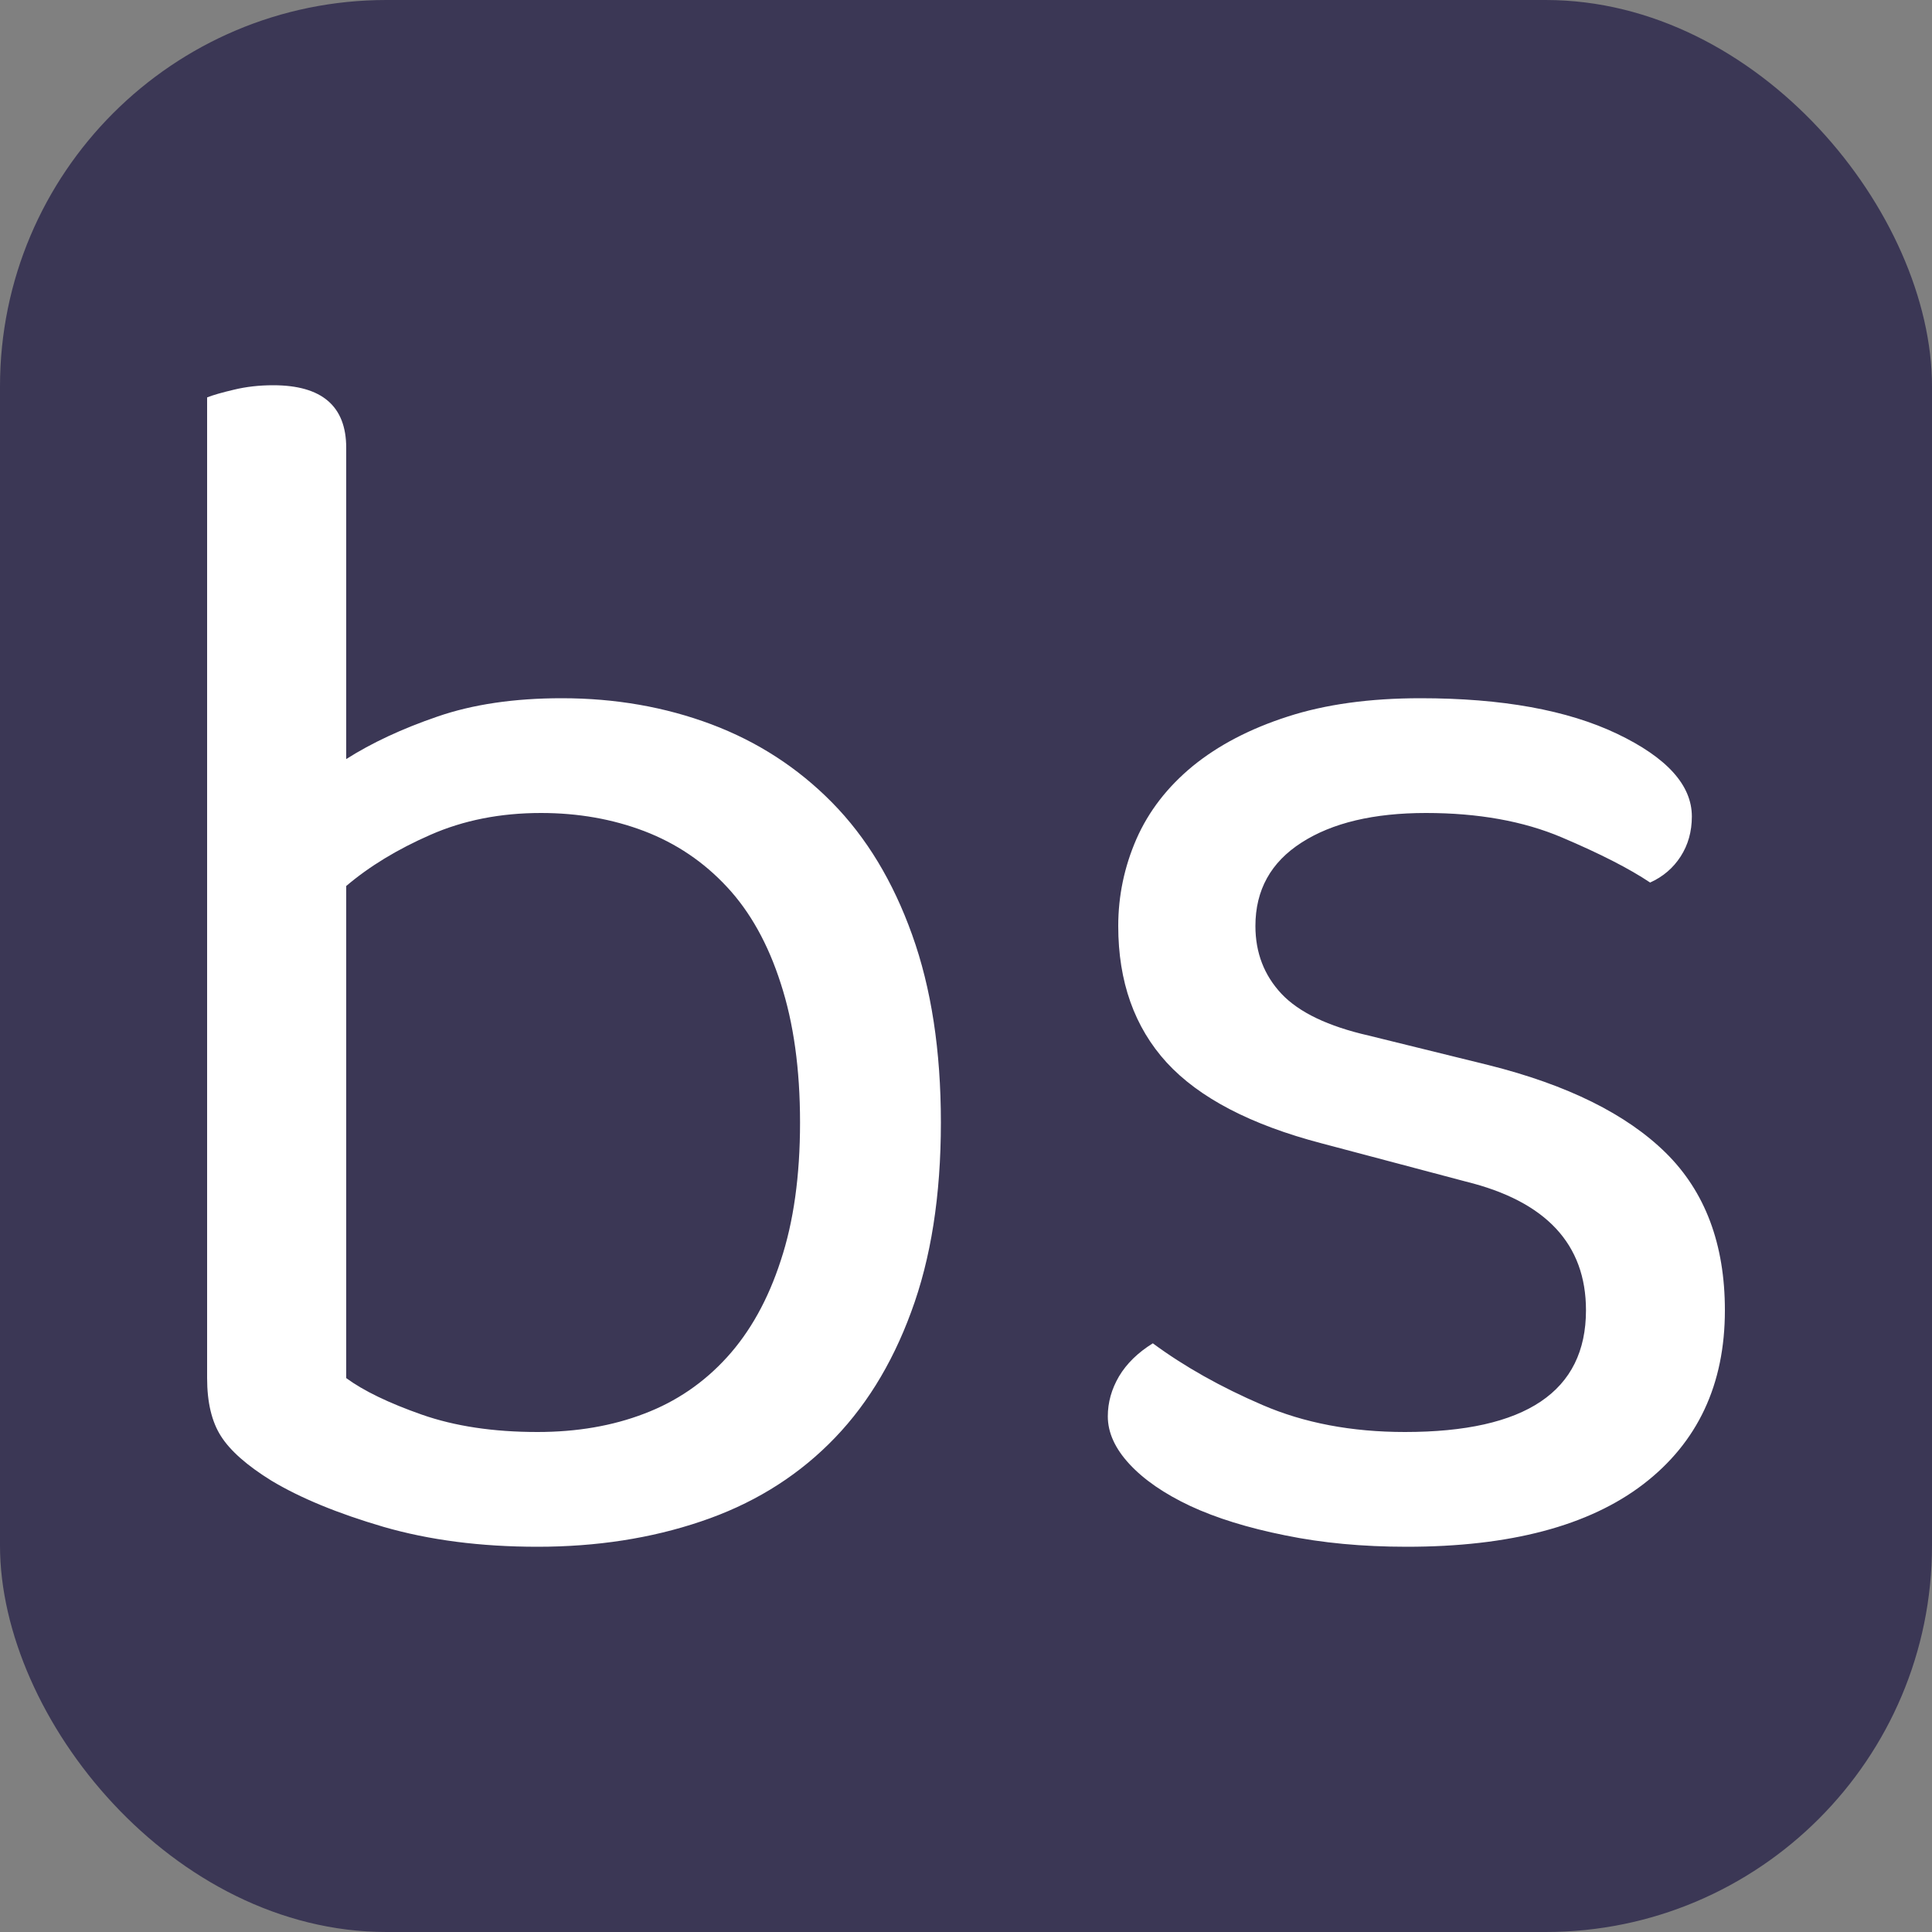 <svg xmlns="http://www.w3.org/2000/svg" width="256" height="256" viewBox="0 0 100 100"><rect x="0" y="0" width="100" height="100" fill="#808080" stroke="none"/><rect width="100" height="100" rx="20" fill="#3b3755"></rect><path d="M29.08 36.14L29.08 36.14Q33.22 36.14 36.82 37.49Q40.41 38.84 43.07 41.54Q45.73 44.24 47.21 48.38Q48.70 52.52 48.70 58.10L48.70 58.10Q48.70 63.77 47.16 67.91Q45.64 72.05 42.89 74.75Q40.15 77.45 36.28 78.75Q32.41 80.06 27.82 80.06L27.82 80.06Q23.41 80.06 19.85 79.03Q16.30 77.99 14.05 76.64L14.05 76.64Q12.16 75.47 11.44 74.34Q10.72 73.22 10.72 71.33L10.72 71.33L10.72 20.57Q11.17 20.39 12.11 20.17Q13.06 19.94 14.14 19.94L14.14 19.94Q17.92 19.94 17.92 23.18L17.92 23.18L17.92 39.29Q19.90 38.03 22.64 37.09Q25.39 36.14 29.08 36.14ZM28.00 42.08L28.00 42.08Q24.85 42.08 22.28 43.21Q19.72 44.33 17.92 45.86L17.92 45.86L17.92 71.33Q19.27 72.32 21.83 73.22Q24.40 74.12 27.82 74.12L27.82 74.12Q30.88 74.12 33.35 73.17Q35.83 72.23 37.63 70.25Q39.43 68.27 40.41 65.25Q41.41 62.24 41.41 58.10L41.41 58.10Q41.41 53.96 40.41 50.90Q39.43 47.84 37.63 45.91Q35.83 43.97 33.35 43.02Q30.88 42.08 28.00 42.08ZM89.28 67.82L89.28 67.82Q89.28 73.58 85.06 76.82Q80.83 80.06 72.81 80.06L72.81 80.06Q69.39 80.06 66.52 79.47Q63.63 78.89 61.61 77.95Q59.59 77 58.46 75.78Q57.34 74.57 57.34 73.31L57.34 73.31Q57.34 72.23 57.92 71.24Q58.51 70.25 59.67 69.53L59.67 69.53Q62.11 71.33 65.34 72.72Q68.58 74.12 72.72 74.12L72.72 74.12Q82.09 74.12 82.09 67.82L82.09 67.82Q82.09 62.69 75.88 61.16L75.88 61.16L68.41 59.18Q62.91 57.74 60.39 55.00Q57.88 52.25 57.88 47.93L57.88 47.93Q57.88 45.59 58.82 43.43Q59.77 41.27 61.74 39.65Q63.73 38.03 66.65 37.09Q69.58 36.14 73.53 36.14L73.53 36.14Q79.84 36.14 83.70 37.98Q87.57 39.83 87.57 42.26L87.57 42.26Q87.57 43.43 86.99 44.33Q86.41 45.23 85.41 45.68L85.41 45.68Q83.80 44.60 80.83 43.34Q77.86 42.08 73.81 42.08L73.81 42.08Q69.75 42.08 67.37 43.61Q64.98 45.14 64.98 47.93L64.98 47.93Q64.98 50 66.33 51.44Q67.69 52.88 70.84 53.60L70.84 53.60L77.05 55.13Q83.16 56.66 86.22 59.67Q89.28 62.69 89.28 67.82Z" fill="#fff"></path></svg>